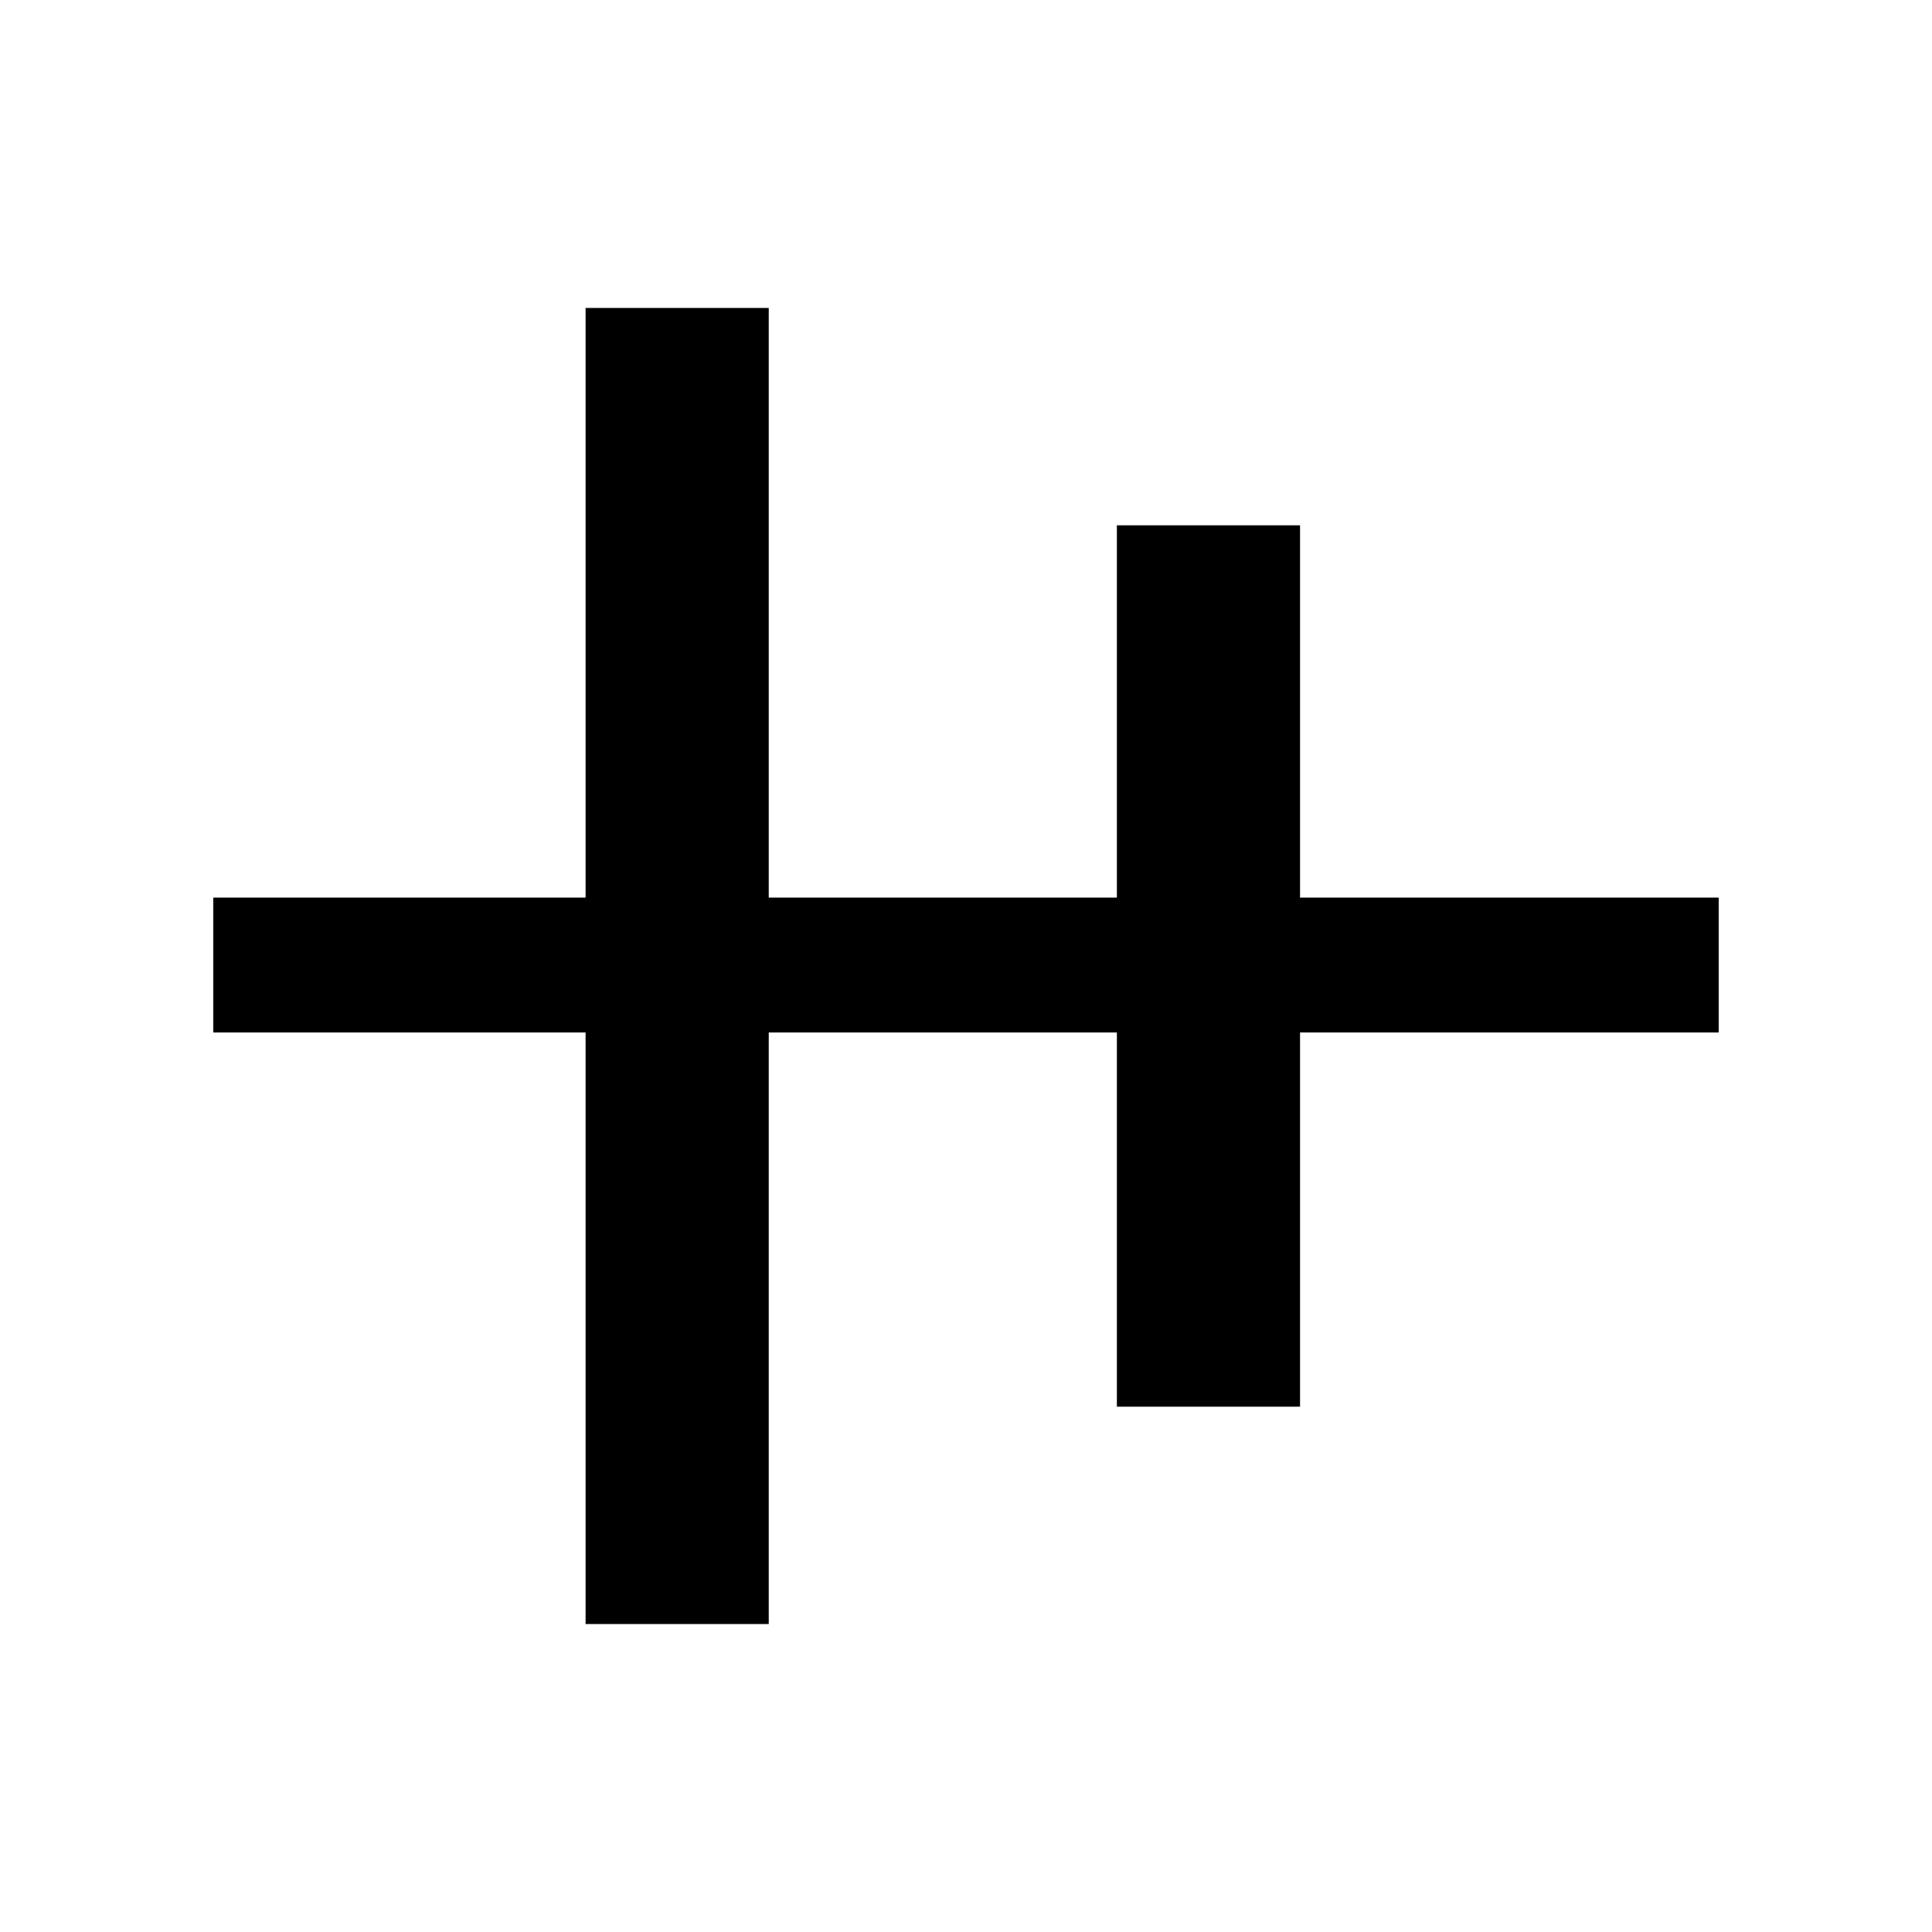 <svg xmlns="http://www.w3.org/2000/svg" height="20" width="20"><path d="M6.062 16.812v-6.124H2.208V9.292h3.854V3.188h1.896v6.104h3.604V5.438h1.896v3.854h4.334v1.396h-4.334v3.874h-1.896v-3.874H7.958v6.124Z"/></svg>
